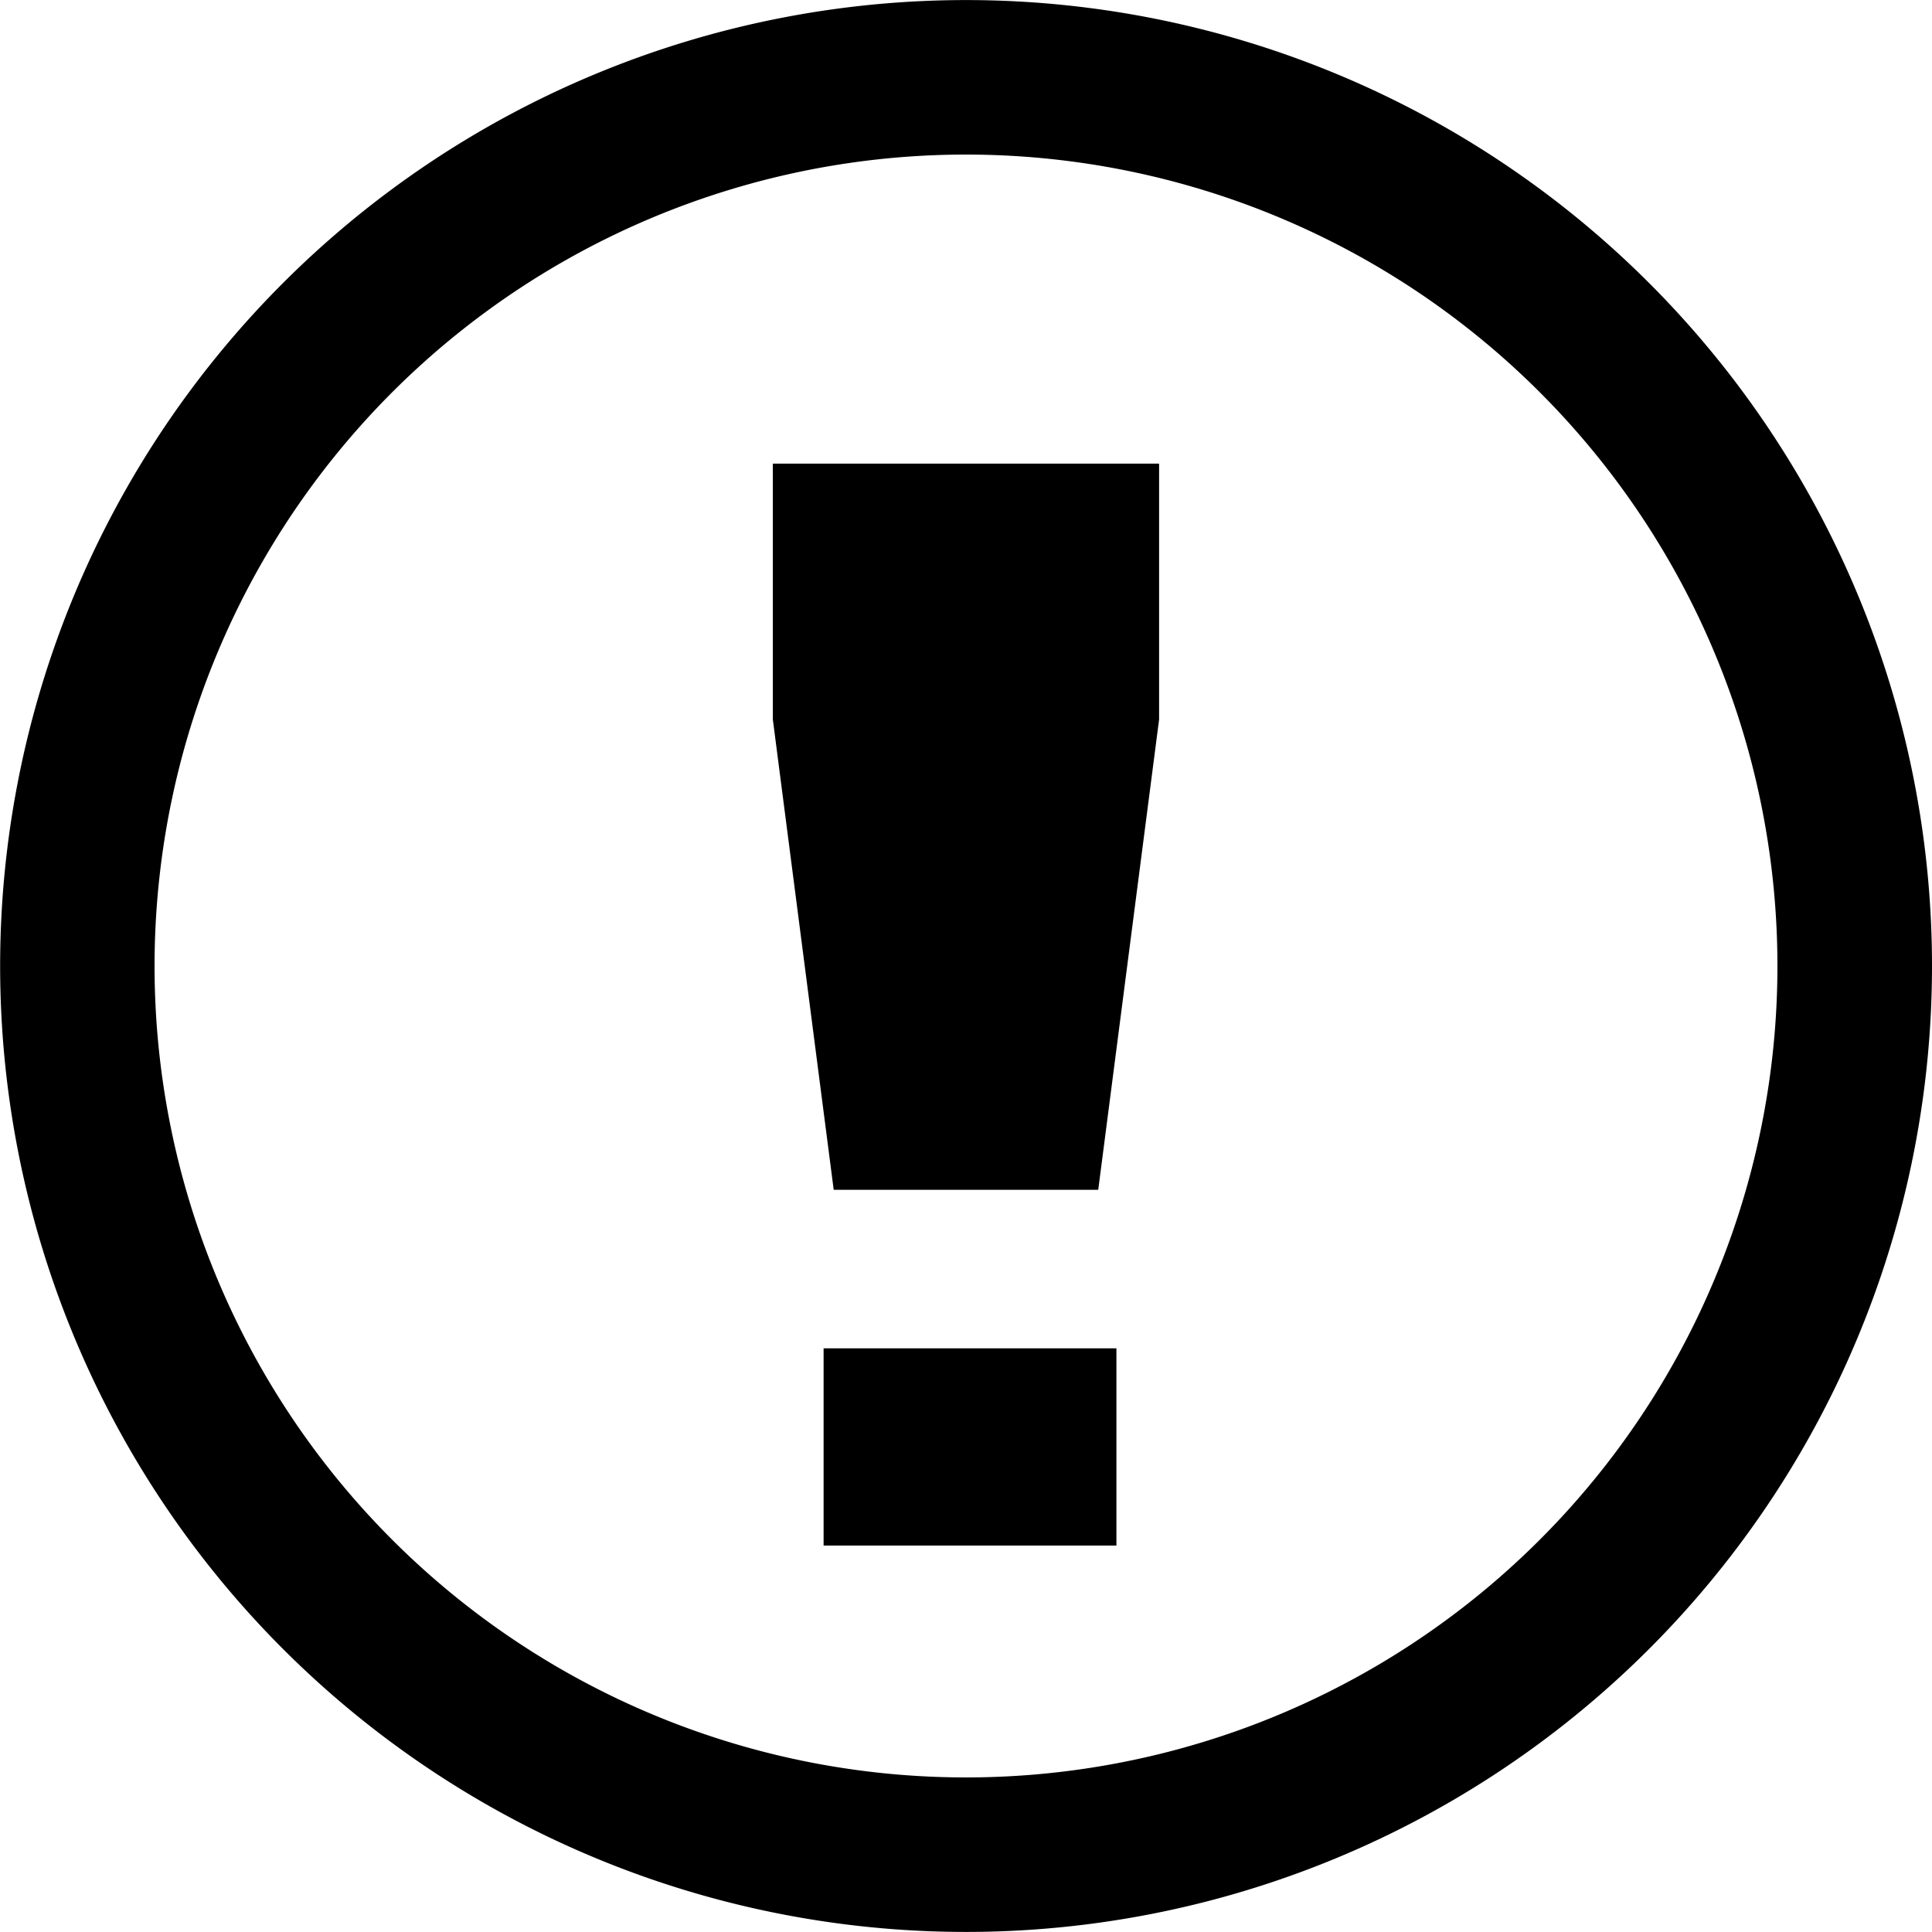 <svg xmlns="http://www.w3.org/2000/svg" width="27.936" height="27.935" viewBox="0 0 27.936 27.935">
  <path id="warning" d="M213.179,184.188a13.967,13.967,0,1,1,13.968-13.967A13.968,13.968,0,0,1,213.179,184.188Zm0-25.7a11.733,11.733,0,1,0,11.733,11.733A11.733,11.733,0,0,0,213.179,158.488Zm-1.913,14.969-.88-6.8v-3.7h5.585v3.7l-.88,6.8Zm4.088,5.144H211.12v-2.852h4.234Z" transform="translate(-199.211 -156.253)" fill="#000"/>
</svg>
